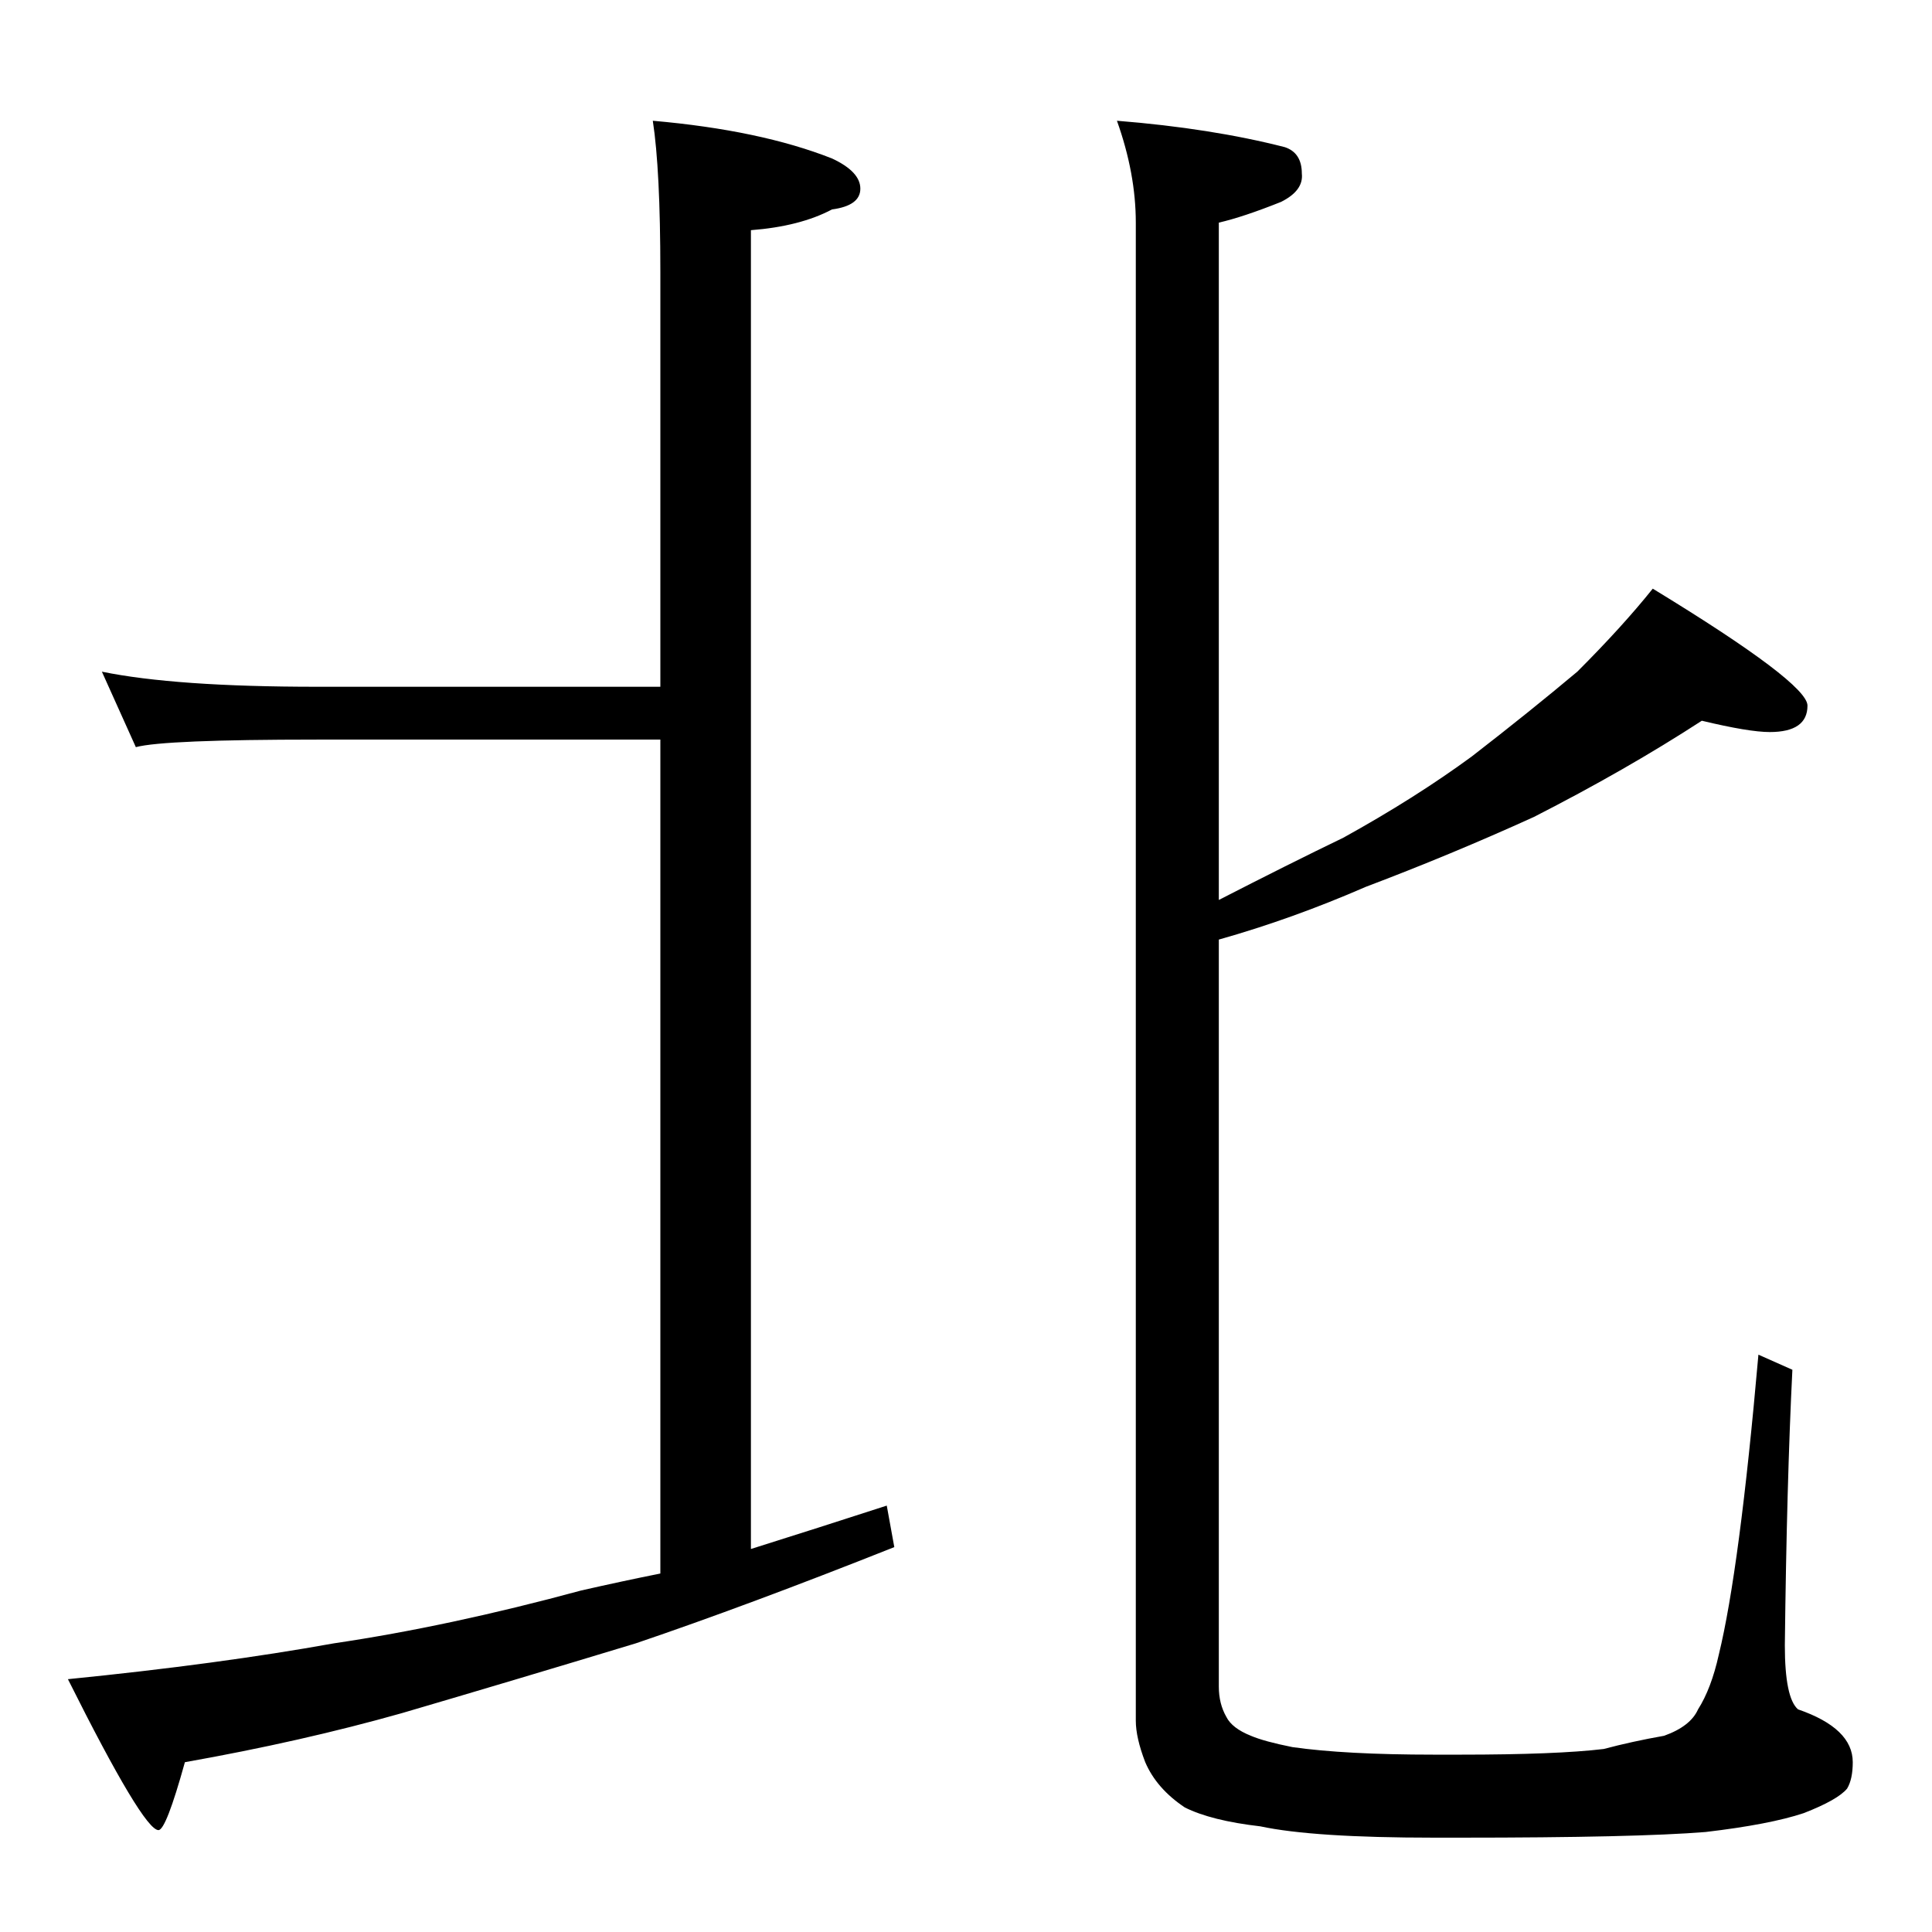 <?xml version="1.0" standalone="no"?>
<!DOCTYPE svg PUBLIC "-//W3C//DTD SVG 1.1//EN" "http://www.w3.org/Graphics/SVG/1.1/DTD/svg11.dtd" >
<svg xmlns="http://www.w3.org/2000/svg" xmlns:xlink="http://www.w3.org/1999/xlink" version="1.1" viewBox="0 -204 1024 1024">
  <g transform="matrix(1 0 0 -1 0 820)">
   <path fill="currentColor"
d="M54 668q39 -8 114 -8h182v220q0 54 -4 80q57 -5 95 -20q15 -7 15 -16t-15 -11q-17 -9 -43 -11v-699q35 11 72 23l4 -22q-78 -31 -137 -51q-66 -20 -124 -37q-53 -15 -115 -26q-10 -36 -14 -36q-8 0 -48 80q80 8 141 19q61 9 131 28q22 5 42 9v442h-182q-81 0 -96 -4z
M592 960q50 -4 89 -14q9 -3 9 -14q1 -9 -11 -15q-20 -8 -33 -11v-359q37 19 66 33q38 21 68 43q31 24 56 45q24 24 40 44q82 -50 82 -62q0 -14 -20 -14q-11 0 -36 6q-40 -26 -89 -51q-44 -20 -89 -37q-39 -17 -78 -28v-396q0 -9 4 -16q3 -6 13 -10q7 -3 22 -6q28 -4 75 -4
h14q51 0 76 3q15 4 32 7q14 5 18 14q7 11 11 29q11 45 21 159l18 -8q-3 -60 -4 -146q0 -28 7 -34q29 -10 29 -28q0 -9 -3 -14q-5 -6 -23 -13q-18 -6 -52 -10q-37 -3 -130 -3h-14q-64 0 -92 6q-26 3 -40 10q-15 10 -21 24q-5 13 -5 22v794q0 26 -10 54z" />
  </g>

</svg>
